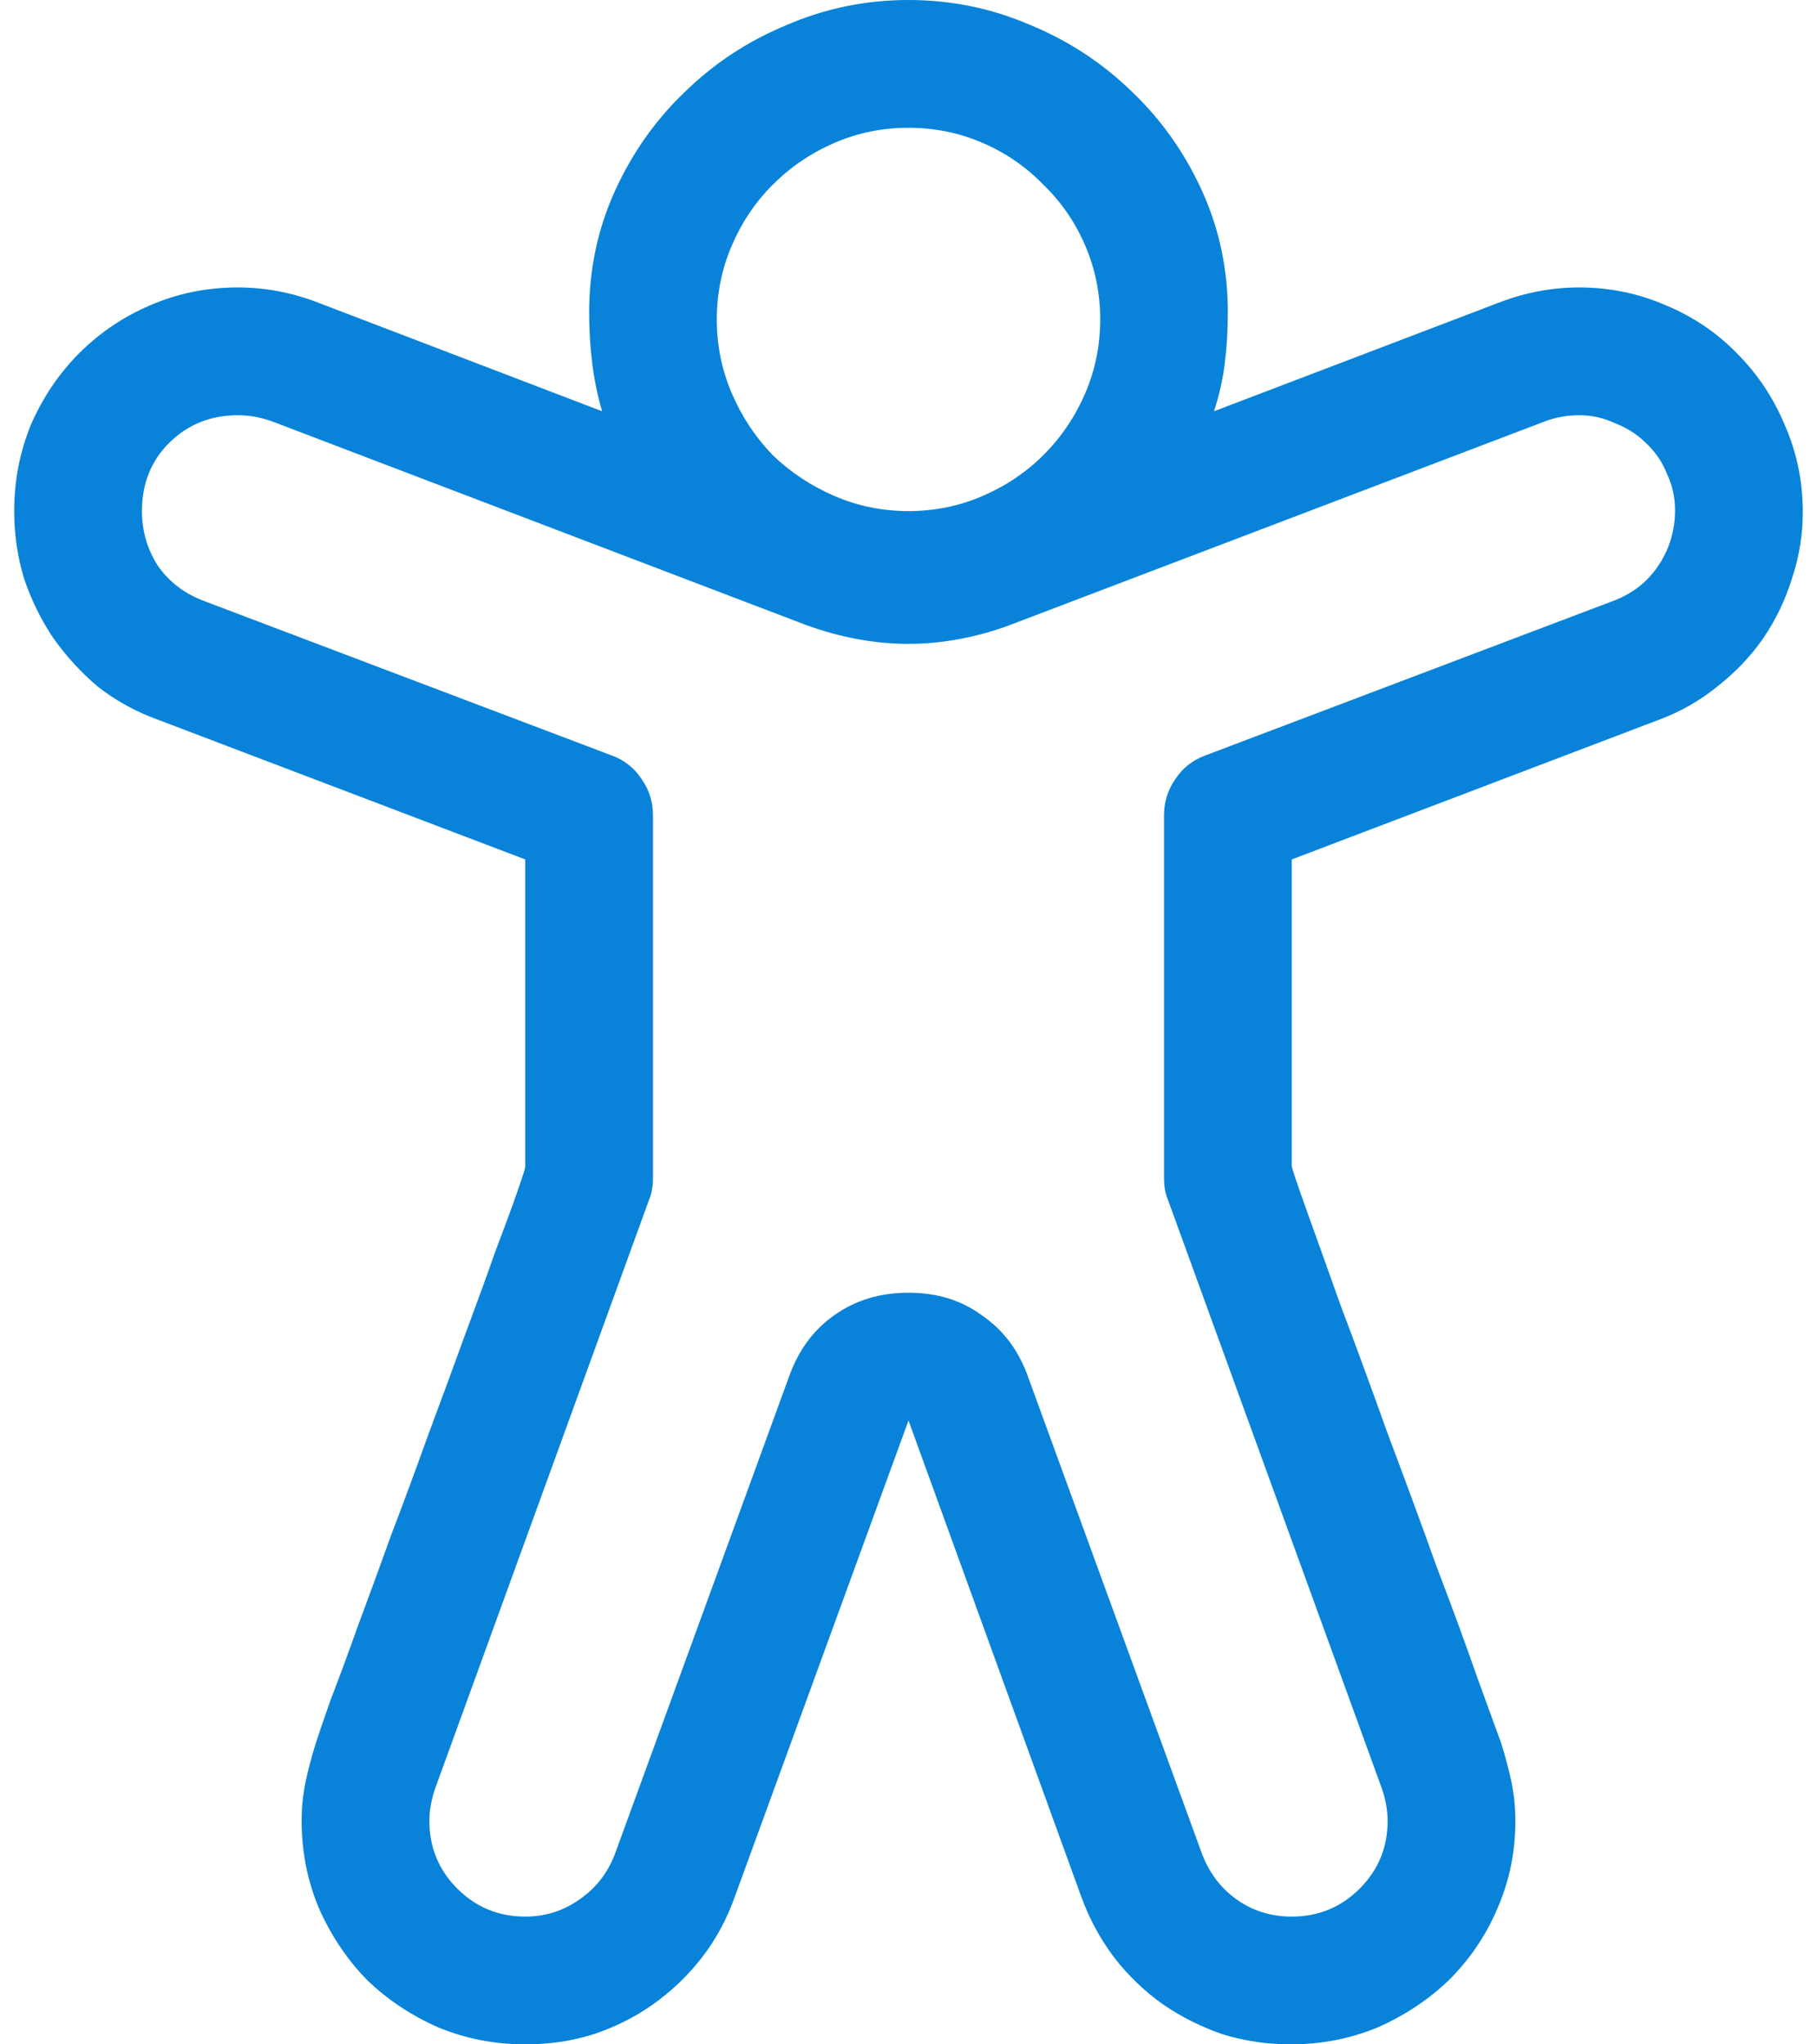 <svg width="16" height="18" viewBox="0 0 16 18" fill="none" xmlns="http://www.w3.org/2000/svg">
<path d="M15.875 4.509C15.875 4.708 15.843 4.904 15.778 5.098C15.72 5.285 15.635 5.461 15.523 5.625C15.412 5.783 15.277 5.924 15.119 6.047C14.967 6.17 14.797 6.267 14.609 6.337L11.375 7.567V10.266C11.375 10.283 11.416 10.406 11.498 10.635C11.58 10.863 11.683 11.15 11.806 11.496C11.935 11.836 12.072 12.211 12.219 12.621C12.371 13.025 12.515 13.415 12.649 13.79C12.79 14.159 12.91 14.487 13.01 14.774C13.115 15.062 13.185 15.255 13.221 15.354C13.256 15.466 13.285 15.577 13.309 15.688C13.332 15.8 13.344 15.914 13.344 16.031C13.344 16.307 13.291 16.564 13.185 16.805C13.086 17.039 12.945 17.247 12.764 17.429C12.582 17.605 12.371 17.745 12.131 17.851C11.891 17.95 11.636 18 11.366 18C11.161 18 10.962 17.971 10.769 17.912C10.581 17.848 10.405 17.76 10.241 17.648C10.077 17.531 9.934 17.394 9.811 17.235C9.688 17.071 9.591 16.893 9.521 16.699L8 12.507L6.471 16.699C6.4 16.898 6.304 17.077 6.181 17.235C6.058 17.394 5.914 17.531 5.75 17.648C5.592 17.76 5.416 17.848 5.223 17.912C5.035 17.971 4.836 18 4.625 18C4.355 18 4.101 17.95 3.86 17.851C3.62 17.745 3.409 17.605 3.228 17.429C3.052 17.247 2.911 17.036 2.806 16.796C2.706 16.556 2.656 16.301 2.656 16.031C2.656 15.914 2.668 15.8 2.691 15.688C2.715 15.577 2.744 15.466 2.779 15.354C2.803 15.278 2.847 15.149 2.911 14.968C2.981 14.786 3.061 14.572 3.148 14.326C3.242 14.074 3.342 13.802 3.447 13.509C3.559 13.216 3.667 12.923 3.772 12.63C3.884 12.331 3.989 12.044 4.089 11.769C4.194 11.487 4.285 11.238 4.361 11.021C4.443 10.805 4.508 10.629 4.555 10.494C4.602 10.359 4.625 10.286 4.625 10.274V7.567L1.391 6.337C1.197 6.267 1.021 6.17 0.863 6.047C0.711 5.918 0.579 5.774 0.468 5.616C0.362 5.458 0.277 5.285 0.213 5.098C0.154 4.904 0.125 4.705 0.125 4.5C0.125 4.23 0.175 3.976 0.274 3.735C0.38 3.495 0.521 3.287 0.696 3.111C0.878 2.93 1.086 2.789 1.32 2.689C1.561 2.584 1.818 2.531 2.094 2.531C2.334 2.531 2.568 2.575 2.797 2.663L5.302 3.621C5.261 3.48 5.231 3.337 5.214 3.19C5.196 3.044 5.188 2.897 5.188 2.751C5.188 2.37 5.264 2.013 5.416 1.679C5.568 1.345 5.773 1.055 6.031 0.809C6.289 0.557 6.588 0.36 6.928 0.22C7.268 0.073 7.625 0 8 0C8.375 0 8.732 0.073 9.072 0.22C9.412 0.36 9.711 0.557 9.969 0.809C10.227 1.055 10.432 1.345 10.584 1.679C10.736 2.013 10.812 2.37 10.812 2.751C10.812 2.897 10.804 3.044 10.786 3.19C10.769 3.337 10.736 3.48 10.69 3.621L13.203 2.663C13.432 2.575 13.666 2.531 13.906 2.531C14.176 2.531 14.431 2.584 14.671 2.689C14.911 2.789 15.119 2.93 15.295 3.111C15.477 3.293 15.617 3.504 15.717 3.744C15.822 3.984 15.875 4.239 15.875 4.509ZM6.312 2.812C6.312 3.041 6.356 3.258 6.444 3.463C6.532 3.668 6.652 3.85 6.805 4.008C6.963 4.16 7.145 4.28 7.35 4.368C7.555 4.456 7.771 4.5 8 4.5C8.229 4.5 8.445 4.456 8.65 4.368C8.855 4.28 9.034 4.16 9.187 4.008C9.345 3.85 9.468 3.668 9.556 3.463C9.644 3.258 9.688 3.041 9.688 2.812C9.688 2.584 9.644 2.367 9.556 2.162C9.468 1.957 9.345 1.778 9.187 1.626C9.034 1.468 8.855 1.345 8.65 1.257C8.445 1.169 8.229 1.125 8 1.125C7.771 1.125 7.555 1.169 7.35 1.257C7.145 1.345 6.963 1.468 6.805 1.626C6.652 1.778 6.532 1.957 6.444 2.162C6.356 2.367 6.312 2.584 6.312 2.812ZM14.75 4.491C14.75 4.38 14.727 4.274 14.68 4.175C14.639 4.069 14.577 3.979 14.495 3.902C14.419 3.826 14.328 3.768 14.223 3.727C14.123 3.68 14.018 3.656 13.906 3.656C13.801 3.656 13.701 3.674 13.607 3.709L8.896 5.502C8.756 5.555 8.609 5.596 8.457 5.625C8.305 5.654 8.152 5.669 8 5.669C7.701 5.669 7.399 5.613 7.095 5.502L2.393 3.709C2.293 3.674 2.193 3.656 2.094 3.656C1.854 3.656 1.651 3.738 1.487 3.902C1.329 4.061 1.25 4.26 1.25 4.5C1.25 4.676 1.297 4.837 1.391 4.983C1.49 5.124 1.625 5.227 1.795 5.291L5.39 6.653C5.501 6.694 5.589 6.765 5.653 6.864C5.718 6.958 5.75 7.063 5.75 7.181V10.371C5.75 10.447 5.738 10.512 5.715 10.565L3.834 15.741C3.799 15.841 3.781 15.938 3.781 16.031C3.781 16.266 3.863 16.465 4.027 16.629C4.191 16.793 4.391 16.875 4.625 16.875C4.801 16.875 4.959 16.825 5.1 16.726C5.246 16.626 5.352 16.491 5.416 16.321L6.945 12.129C7.027 11.895 7.159 11.713 7.341 11.584C7.528 11.449 7.748 11.382 8 11.382C8.252 11.382 8.469 11.449 8.65 11.584C8.838 11.713 8.973 11.895 9.055 12.129L10.584 16.321C10.648 16.491 10.751 16.626 10.892 16.726C11.032 16.825 11.193 16.875 11.375 16.875C11.609 16.875 11.809 16.793 11.973 16.629C12.137 16.465 12.219 16.266 12.219 16.031C12.219 15.938 12.201 15.841 12.166 15.741L10.285 10.565C10.262 10.512 10.25 10.447 10.25 10.371V7.181C10.25 7.063 10.282 6.958 10.347 6.864C10.411 6.765 10.499 6.694 10.61 6.653L14.205 5.291C14.375 5.227 14.507 5.124 14.601 4.983C14.7 4.837 14.75 4.673 14.75 4.491Z" fill="#0883D9"/>
</svg>
